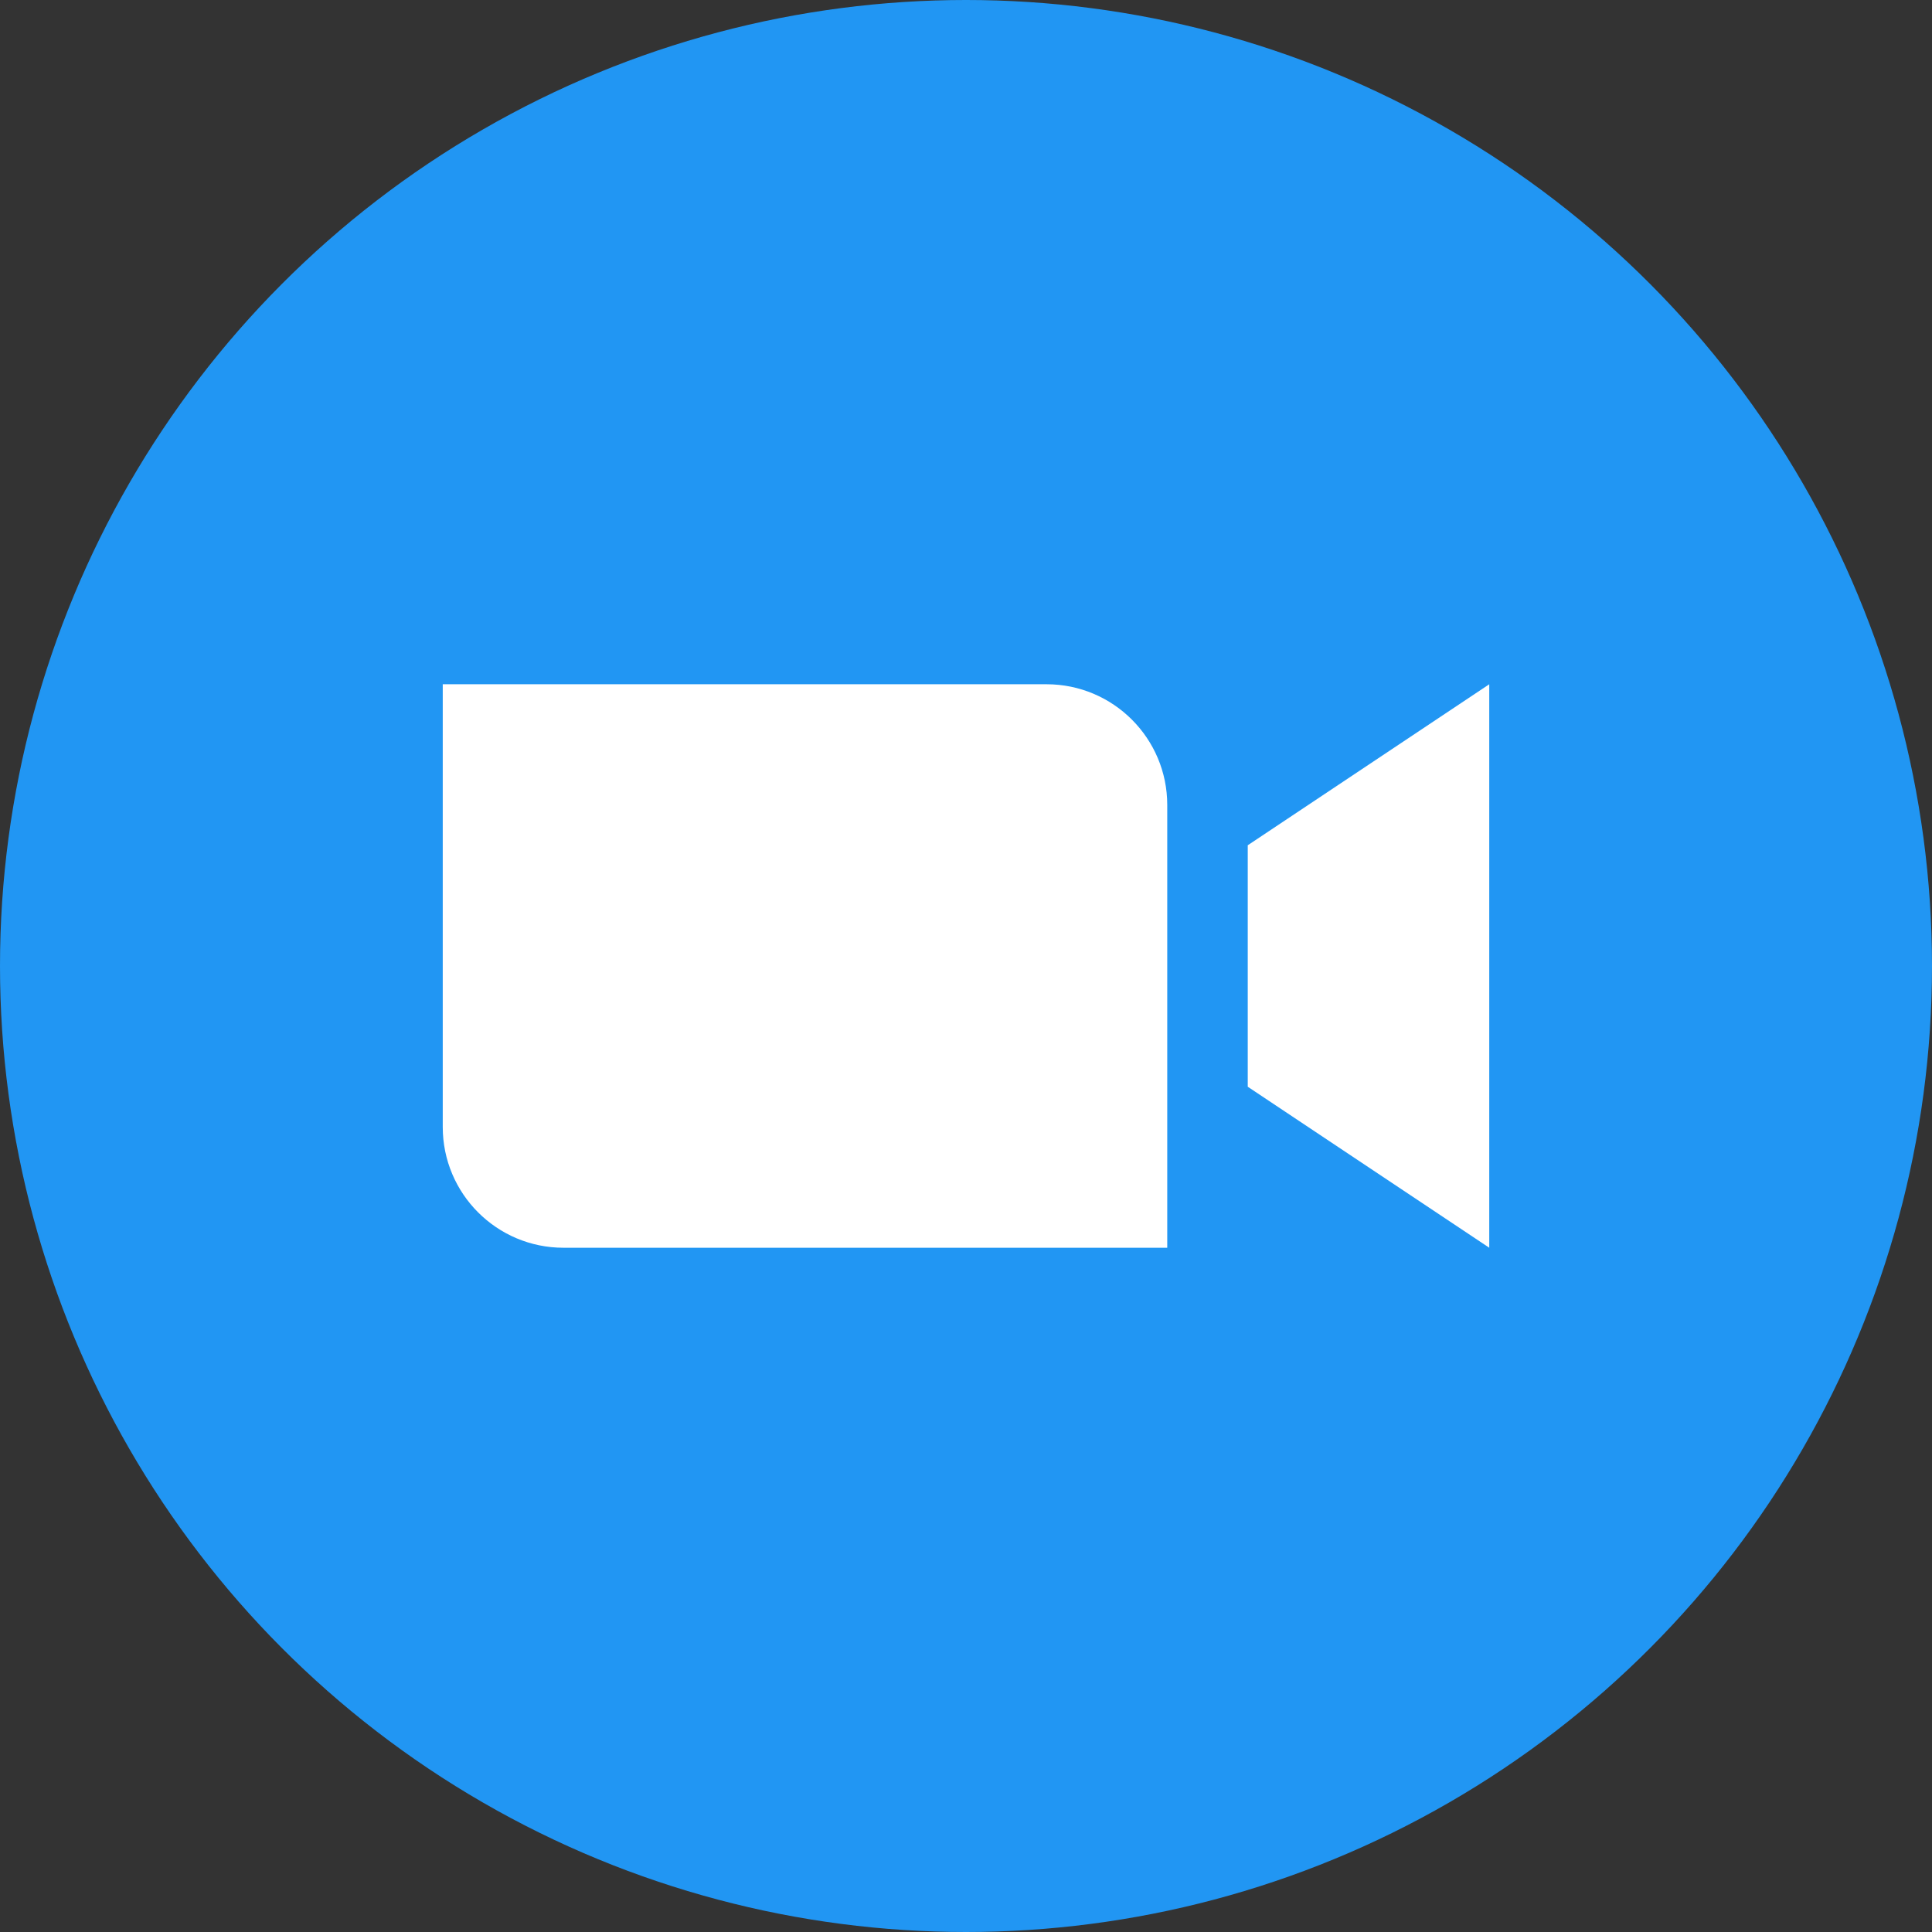 <svg xmlns="http://www.w3.org/2000/svg" x="0px" y="0px"
     width="26 " height="26"
     viewBox="0 0 48 48"
     style=" fill:#000000;"><rect x="0" y="0" width="48" height="48" fill="#333333" stroke="none"/><circle cx="24" cy="24" r="24" fill="#2196f3"></circle><path fill="white" d="M29,31H14c-1.657,0-3-1.343-3-3V17h15c1.657,0,3,1.343,3,3V31z"></path><polygon fill="white" points="37,31 31,27 31,21 37,17"></polygon></svg>